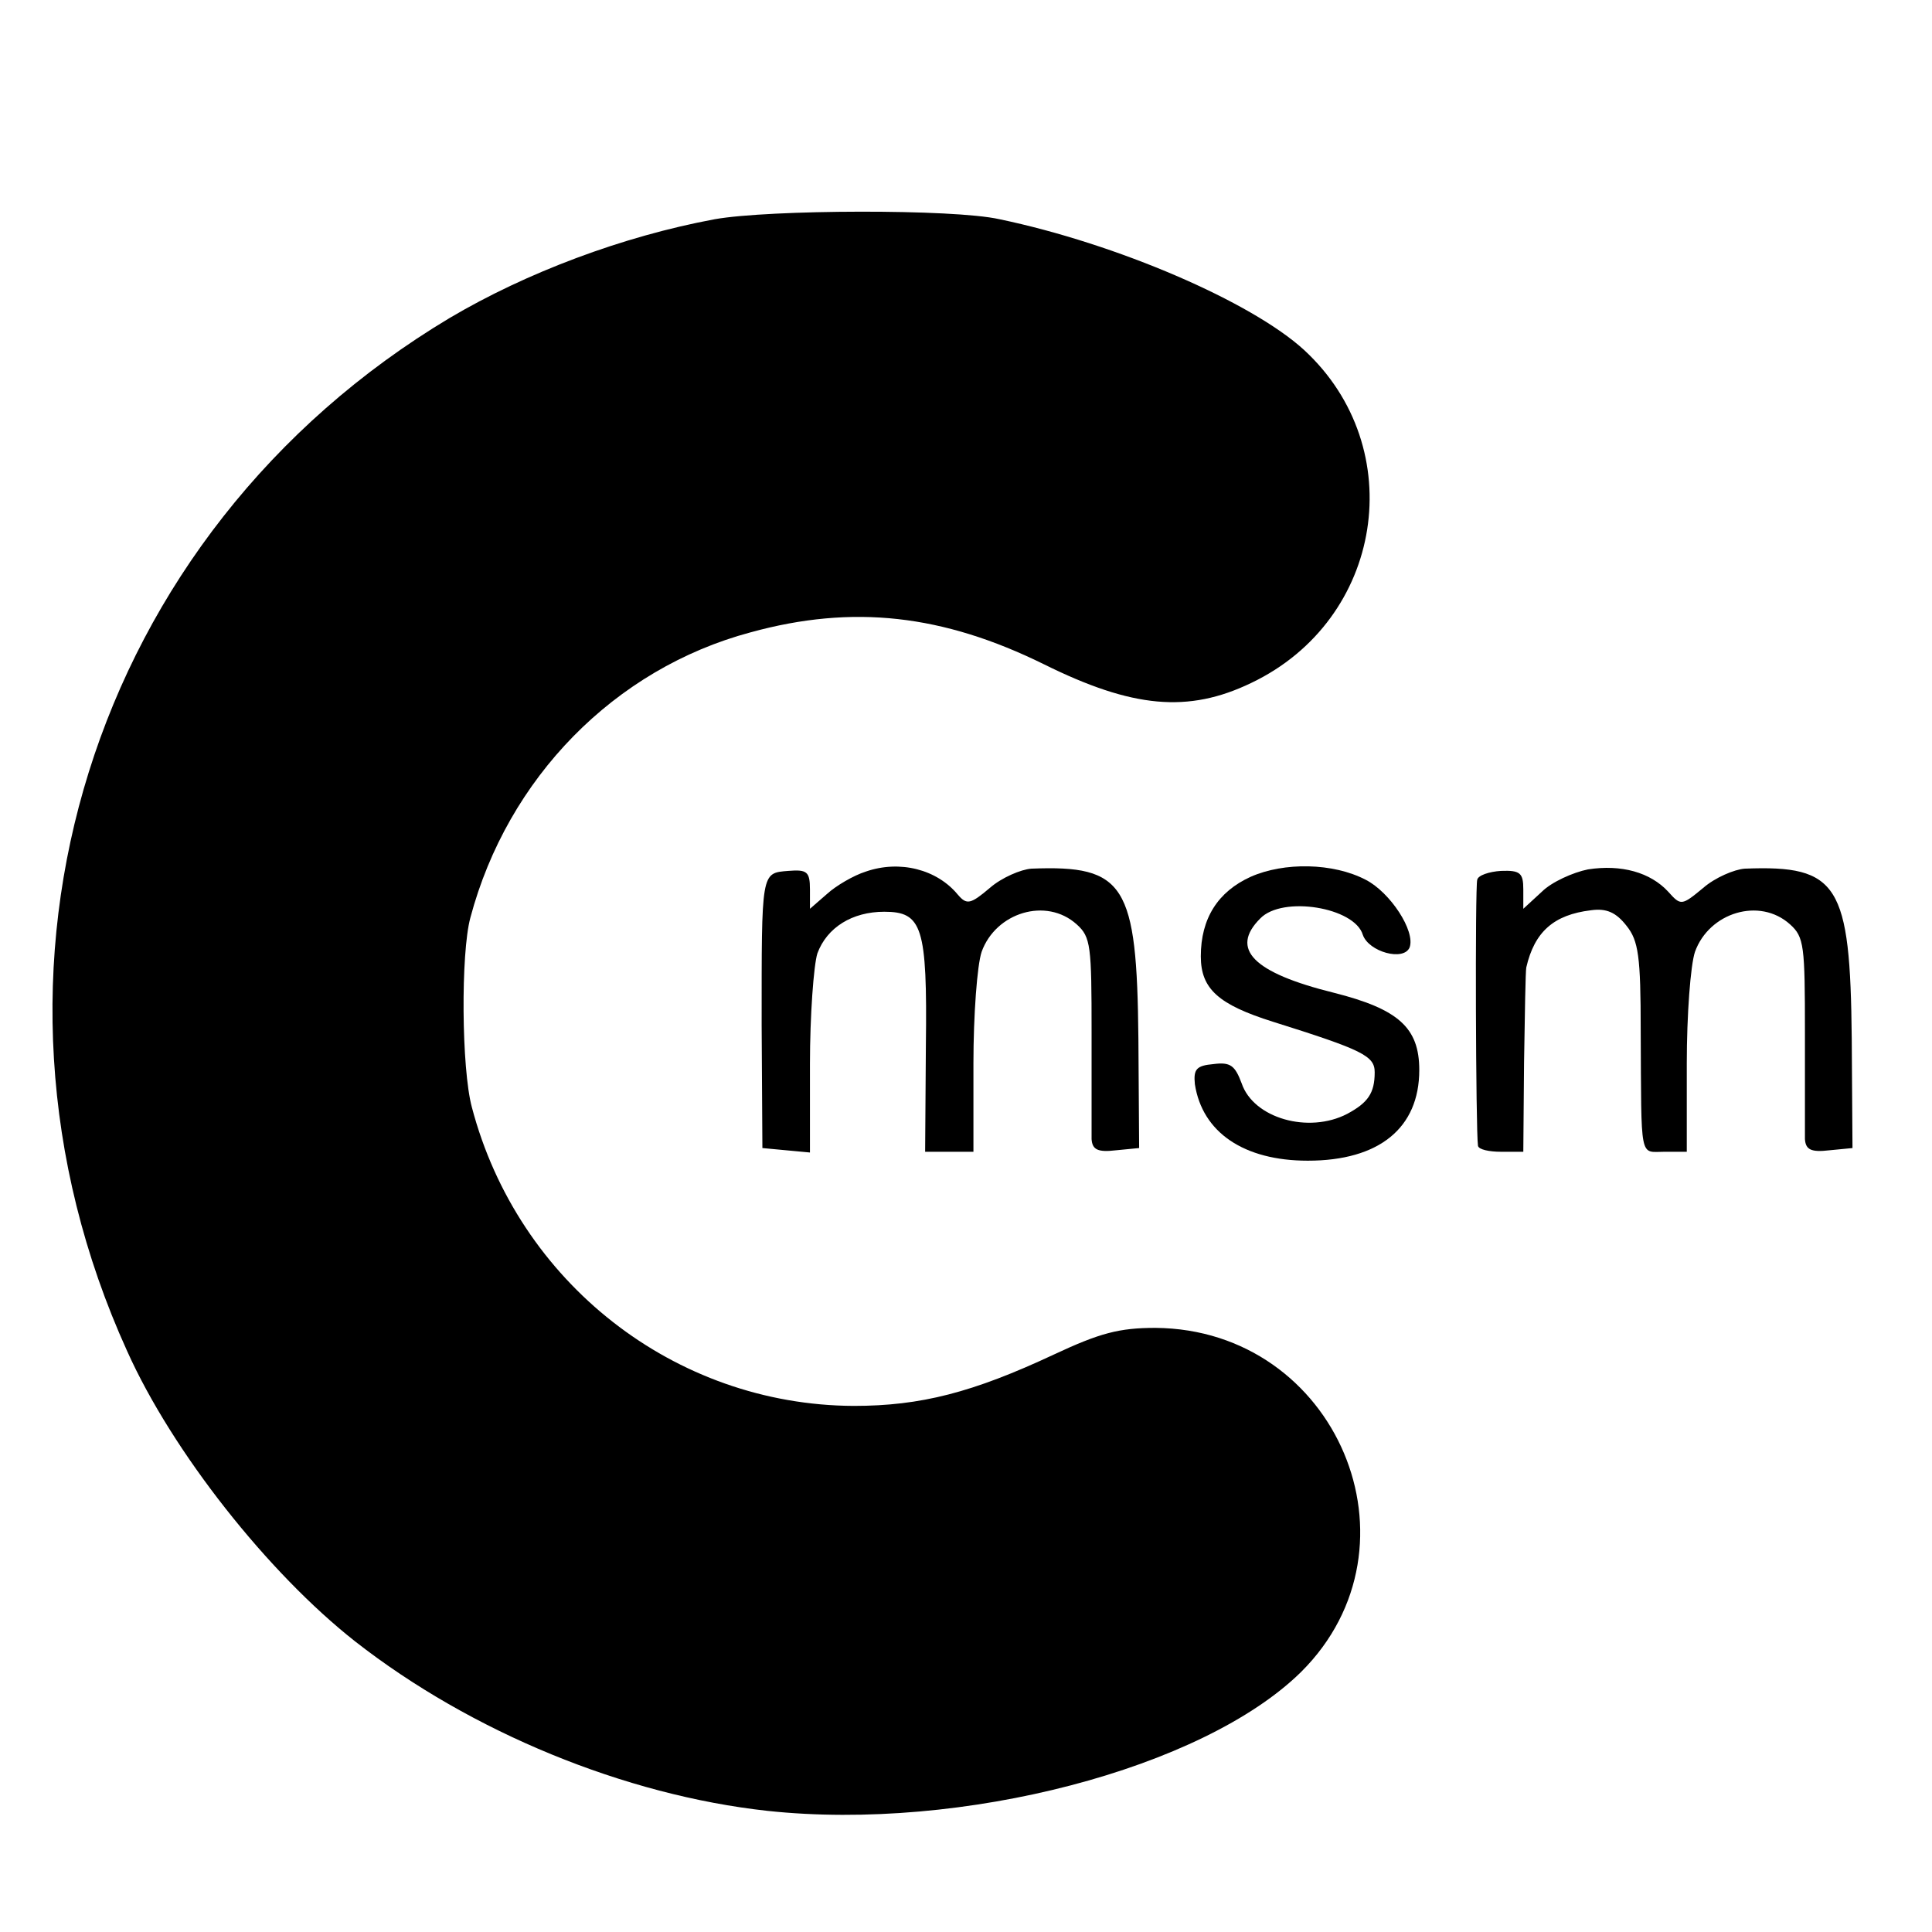 <?xml version="1.0" standalone="no"?>
<!DOCTYPE svg PUBLIC "-//W3C//DTD SVG 20010904//EN"
 "http://www.w3.org/TR/2001/REC-SVG-20010904/DTD/svg10.dtd">
<svg version="1.0" xmlns="http://www.w3.org/2000/svg"
 width="260pt" height="260pt" viewBox="0 0 260 260"
 preserveAspectRatio="xMidYMid meet">
<g transform="translate(0,260) scale(0.1,-0.1)"
fill="#000000" stroke="none">
<path d="M962 2305 c-124 -23 -254 -72 -357 -133 -483 -289 -667 -877 -434
-1390 61 -136 190 -299 307 -391 156 -122 363 -207 555 -228 262 -28 586 57
718 187 171 170 48 461 -196 463 -49 0 -75 -7 -137 -36 -109 -51 -179 -69
-269 -69 -241 1 -452 166 -514 402 -14 52 -15 207 -2 255 50 188 194 335 377
384 138 38 259 24 395 -43 119 -59 194 -66 279 -25 178 85 214 316 71 448 -71
65 -252 143 -410 176 -62 14 -310 13 -383 0z"/>
<path d="M1165 1427 c-16 -5 -40 -19 -52 -30 l-23 -20 0 26 c0 24 -4 27 -29
25 -37 -3 -36 0 -36 -208 l1 -165 32 -3 32 -3 0 119 c0 65 5 133 10 149 13 35
47 56 90 56 51 0 58 -20 56 -180 l-1 -143 33 0 32 0 0 119 c0 65 5 132 11 150
19 53 87 74 128 37 19 -17 20 -29 20 -145 0 -69 0 -134 0 -144 1 -14 8 -18 33
-15 l31 3 -1 147 c-2 208 -18 234 -144 229 -14 -1 -40 -12 -56 -26 -26 -22
-31 -23 -43 -9 -28 34 -78 47 -124 31z"/>
<path d="M1683 1420 c-44 -20 -67 -56 -67 -107 0 -44 24 -65 97 -88 121 -38
137 -46 137 -68 0 -28 -9 -41 -37 -56 -52 -27 -126 -6 -142 41 -9 24 -15 29
-38 26 -23 -2 -27 -7 -25 -27 10 -65 66 -103 152 -103 96 0 150 44 150 122 0
57 -28 82 -115 104 -109 27 -140 59 -99 100 30 31 127 15 138 -22 8 -23 55
-36 63 -17 8 22 -26 74 -59 91 -44 23 -110 24 -155 4z"/>
<path d="M2137 1430 c-20 -4 -49 -17 -62 -30 l-25 -23 0 26 c0 22 -4 26 -30
25 -16 -1 -31 -6 -32 -12 -3 -9 -2 -337 1 -358 1 -5 15 -8 31 -8 l30 0 1 120
c1 66 2 123 3 128 11 48 37 71 87 77 21 3 34 -3 48 -21 16 -20 19 -41 19 -141
1 -177 -2 -163 32 -163 l30 0 0 119 c0 65 5 132 11 150 19 53 87 74 128 37 19
-17 20 -29 20 -145 0 -69 0 -134 0 -144 1 -14 8 -18 33 -15 l31 3 -1 147 c-2
208 -18 234 -144 229 -14 -1 -40 -12 -56 -26 -29 -24 -30 -24 -47 -5 -24 26
-63 37 -108 30z"/>
</g>
</svg>
